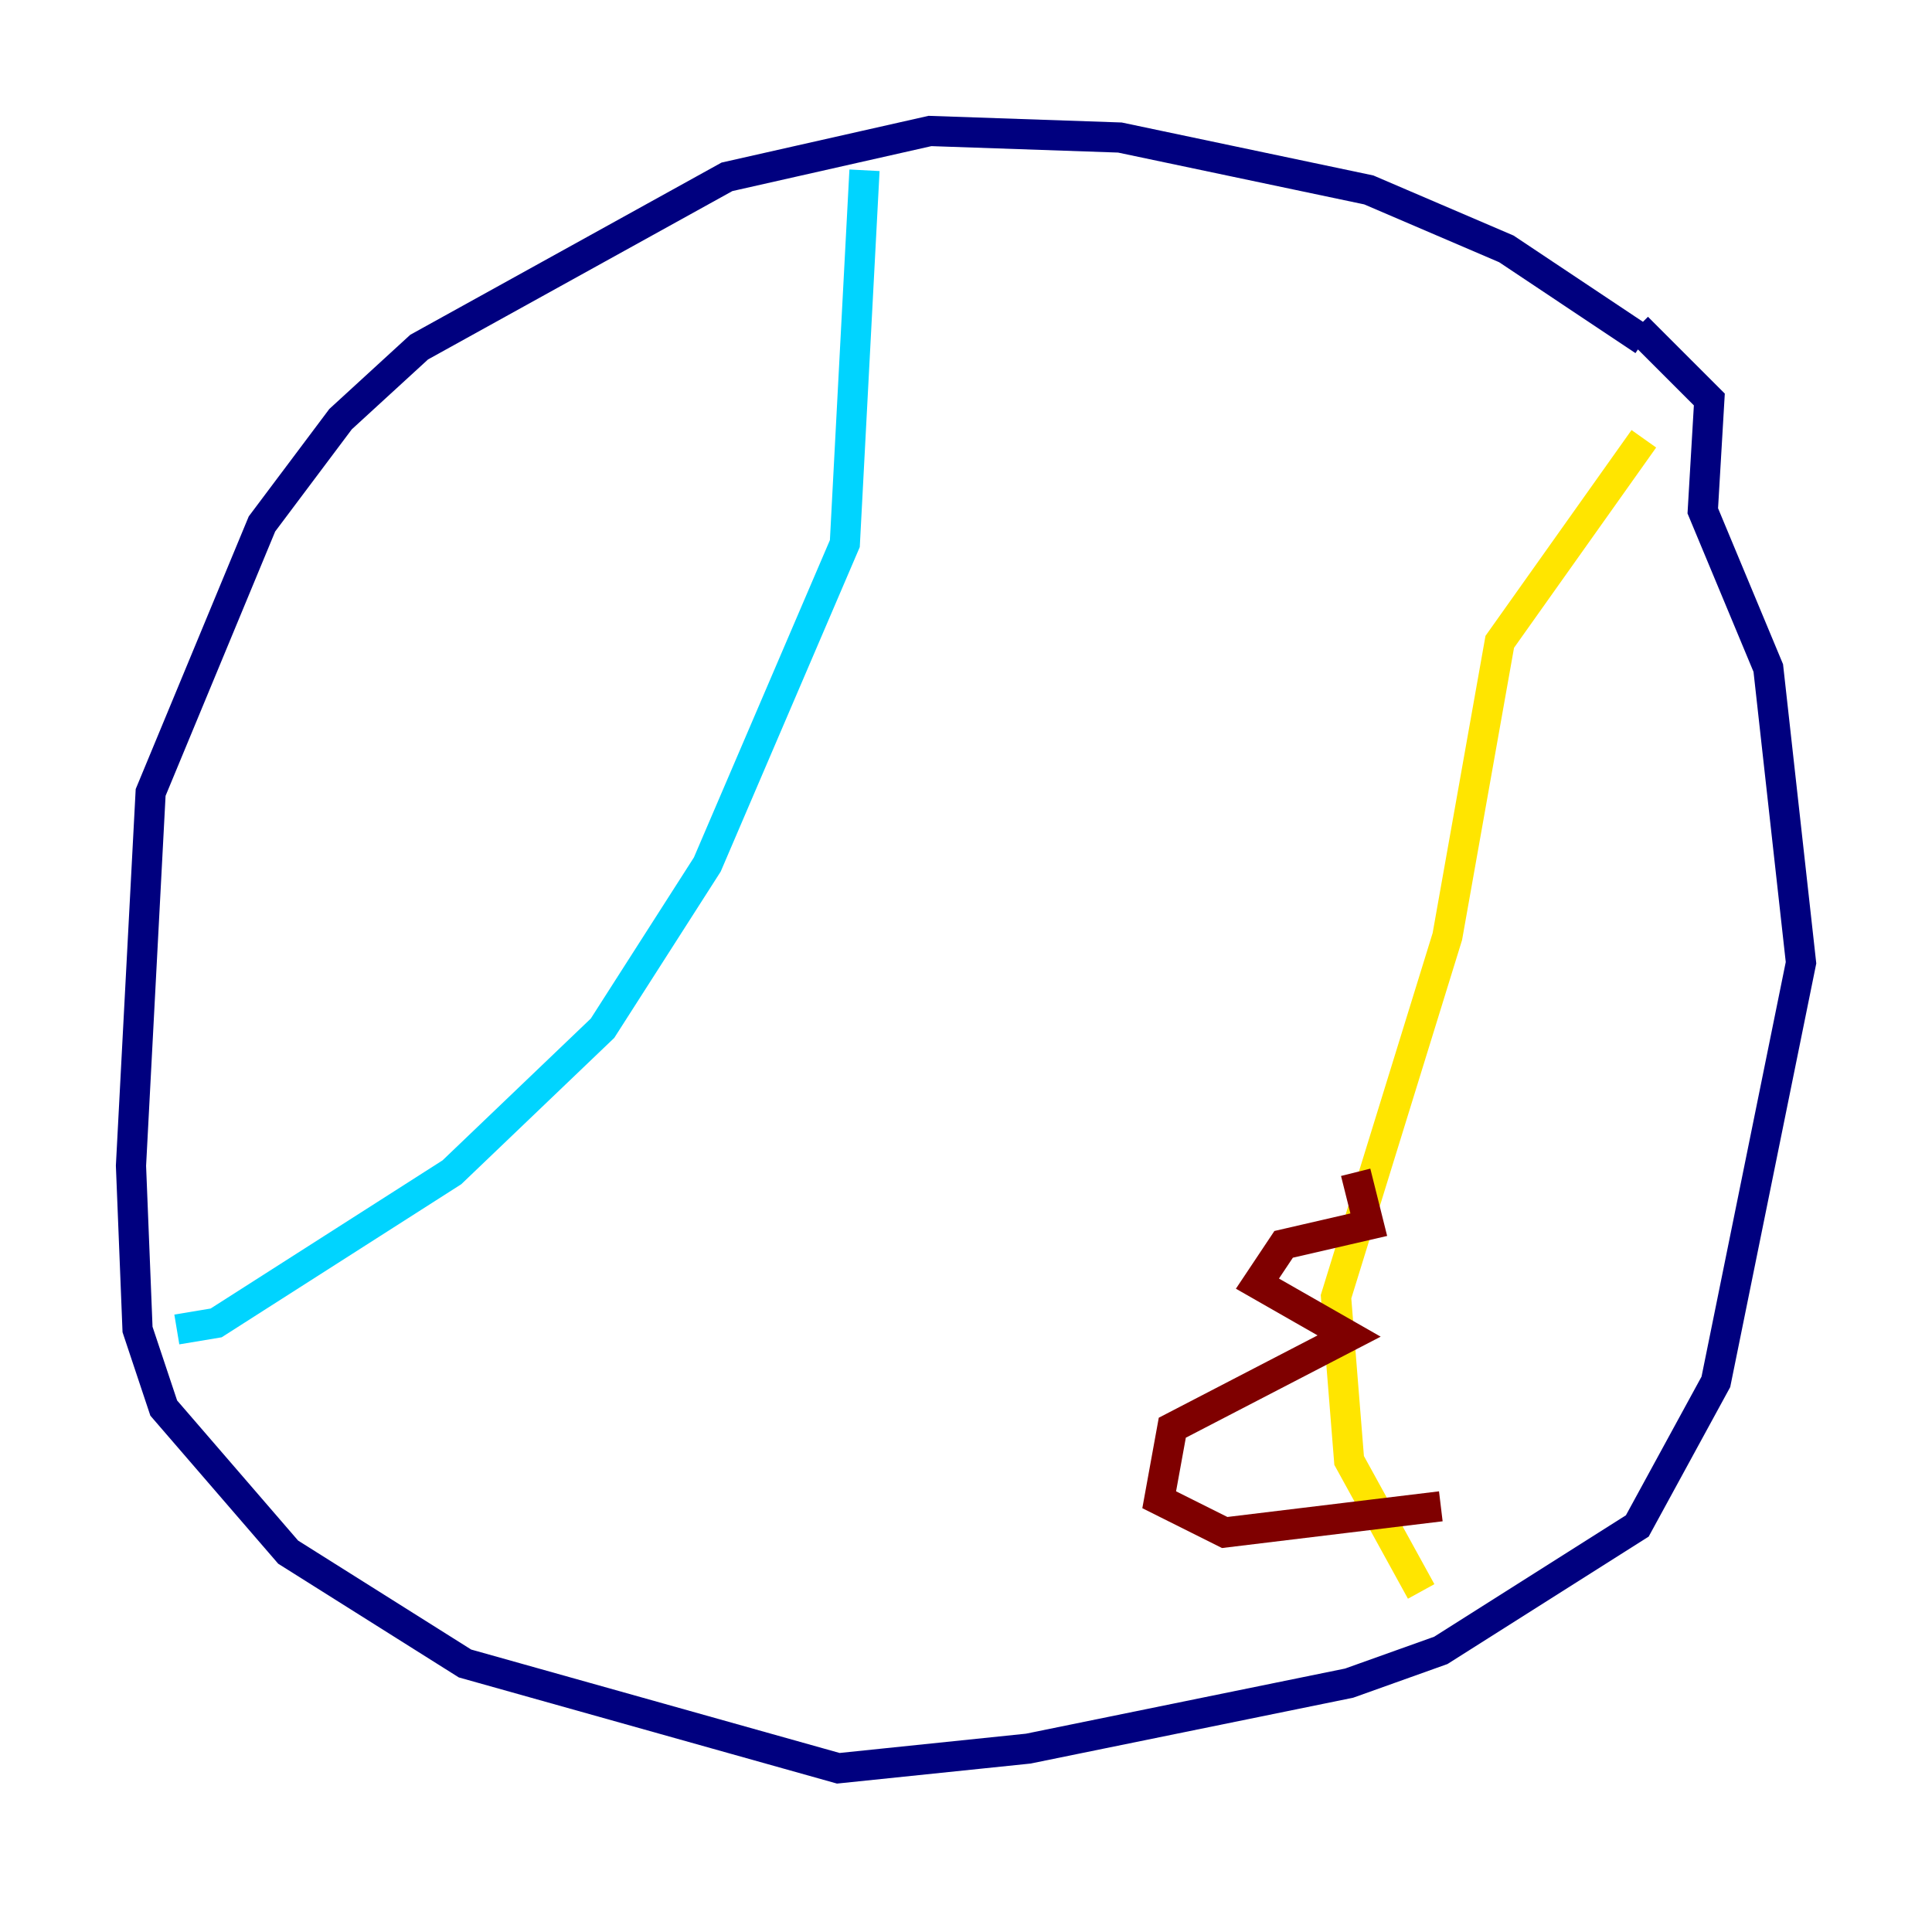 <?xml version="1.0" encoding="utf-8" ?>
<svg baseProfile="tiny" height="128" version="1.2" viewBox="0,0,128,128" width="128" xmlns="http://www.w3.org/2000/svg" xmlns:ev="http://www.w3.org/2001/xml-events" xmlns:xlink="http://www.w3.org/1999/xlink"><defs /><polyline fill="none" points="108.909,22.563 99.797,16.488 90.685,12.583 74.197,9.112 61.614,8.678 48.163,11.715 27.77,22.997 22.563,27.77 17.356,34.712 9.98,52.502 8.678,77.234 9.112,88.081 10.848,93.288 19.091,102.834 30.807,110.21 55.539,117.153 68.122,115.851 89.383,111.512 95.458,109.342 108.475,101.098 113.681,91.552 119.322,63.783 117.153,44.258 112.814,33.844 113.248,26.468 108.475,21.695" stroke="#00007f" stroke-width="2" /><polyline fill="none" points="57.275,11.281 55.973,36.014 46.861,57.275 39.919,68.122 29.939,77.668 14.319,87.647 11.715,88.081" stroke="#00d4ff" stroke-width="2" /><polyline fill="none" points="108.909,29.071 99.363,42.522 95.891,62.047 88.515,85.912 89.383,96.759 94.156,105.437" stroke="#ffe500" stroke-width="2" /><polyline fill="none" points="95.458,99.797 81.139,101.532 76.8,99.363 77.668,94.59 89.383,88.515 83.308,85.044 85.044,82.441 90.685,81.139 89.817,77.668" stroke="#7f0000" stroke-width="2" /></svg>